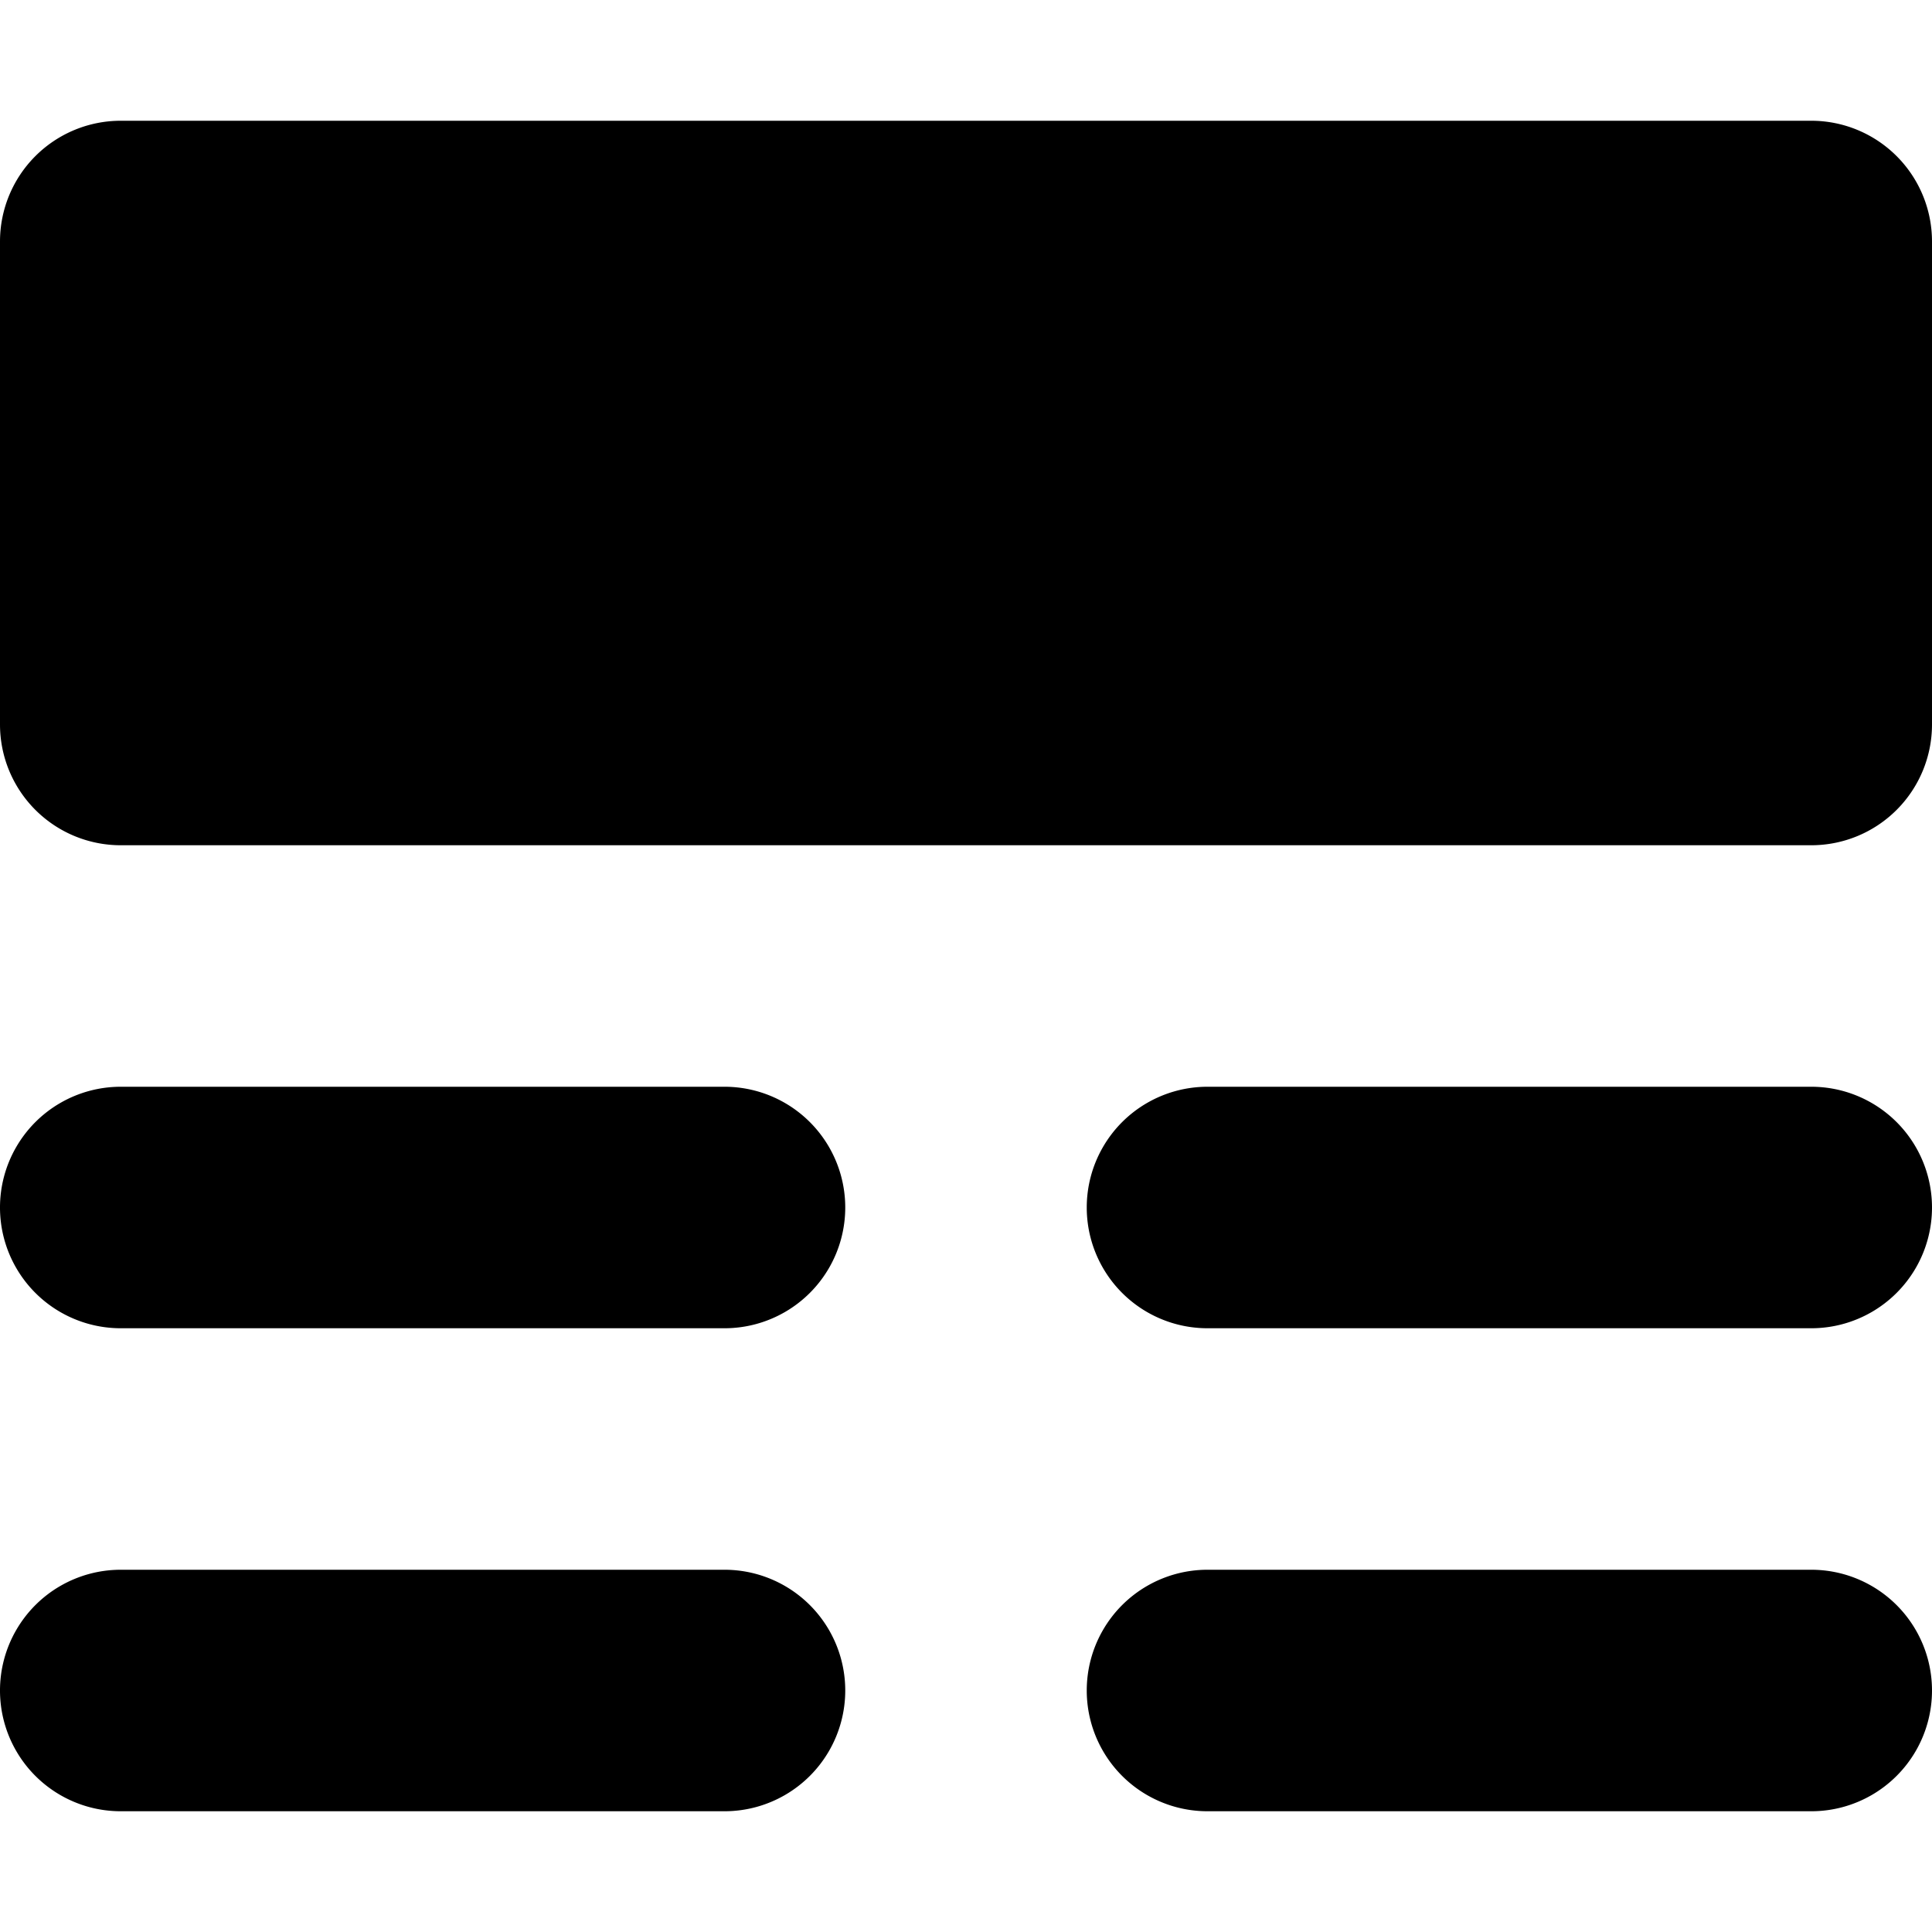 <svg id="brz_icon" viewBox="0 0 16 16"><path fill="currentColor" fill-rule="nonzero" d="M6 13a1 1 0 0 1 0 2H1a1 1 0 0 1 0-2h5Zm9 0a1 1 0 0 1 0 2h-5a1 1 0 0 1 0-2h5ZM6 9a1 1 0 1 1 0 2H1a1 1 0 0 1 0-2h5Zm9 0a1 1 0 0 1 0 2h-5a1 1 0 0 1 0-2h5Zm0-8a1 1 0 0 1 1 1v4a1 1 0 0 1-1 1H1a1 1 0 0 1-1-1V2a1 1 0 0 1 1-1h14Z"/></svg>
